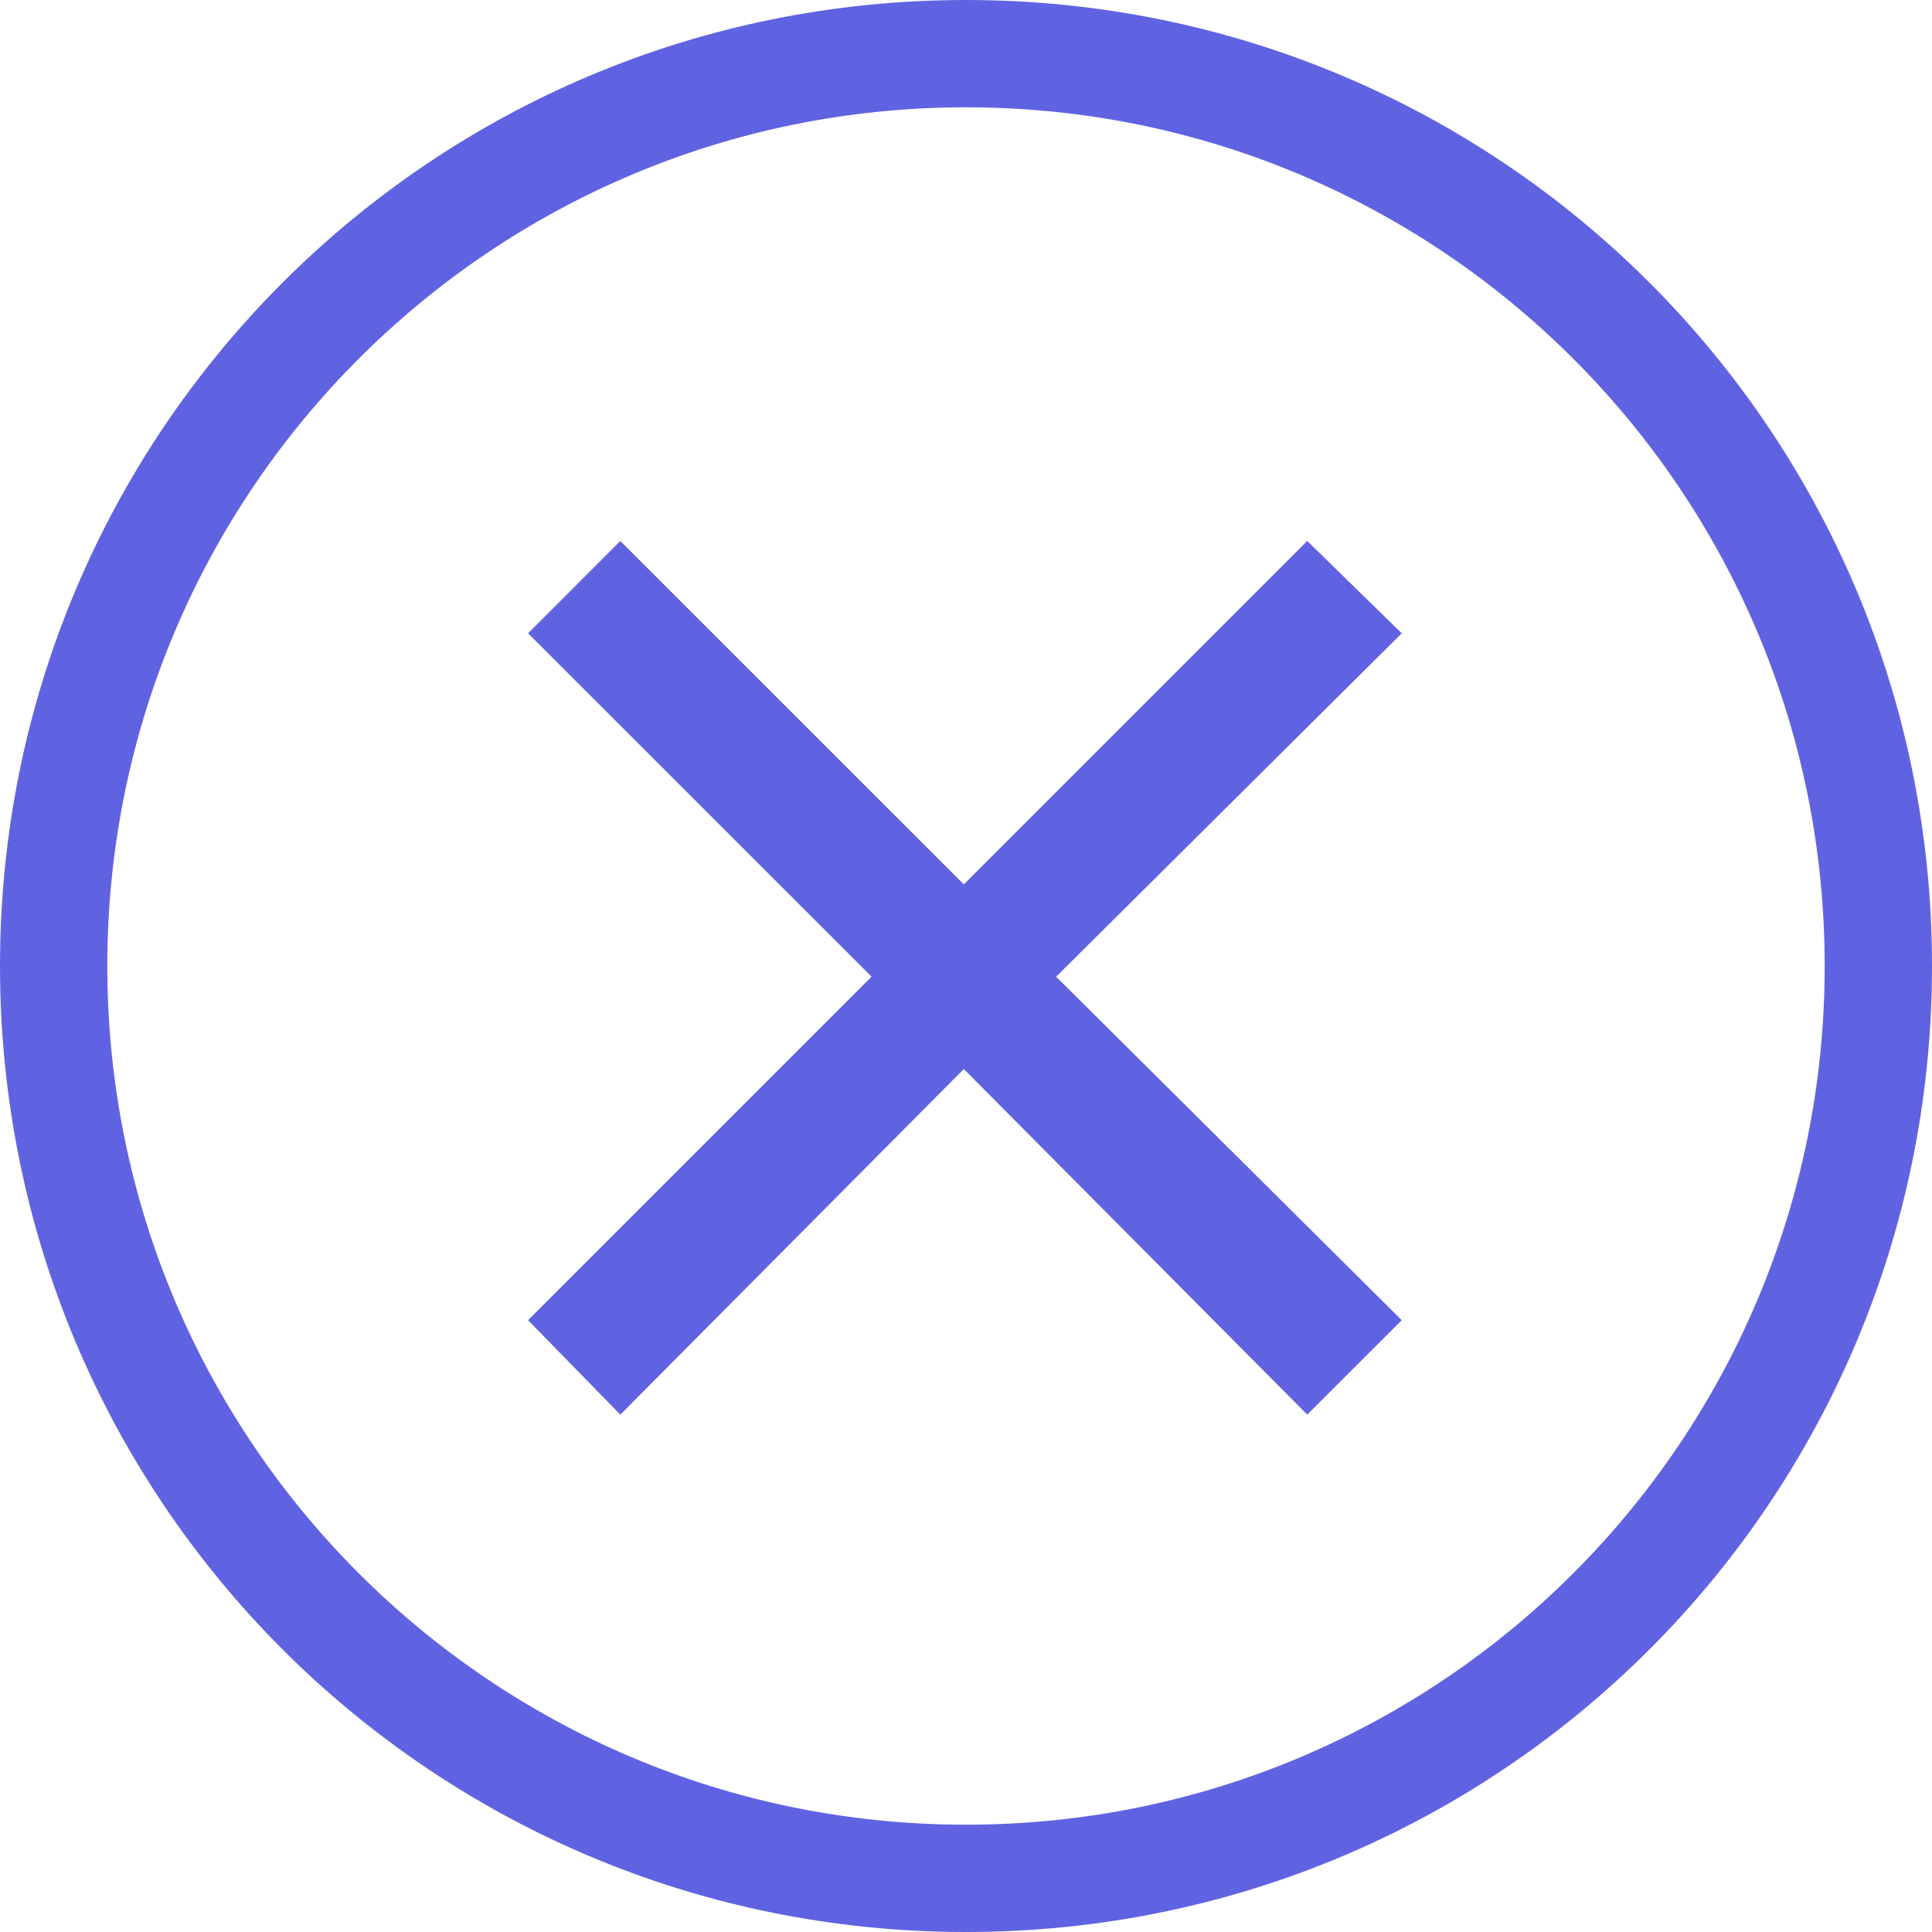<svg width="24" height="24" viewBox="0 0 24 24" fill="none" xmlns="http://www.w3.org/2000/svg">
<path fill-rule="evenodd" clip-rule="evenodd" d="M22.667 12C22.667 6.106 17.894 1.333 12 1.333C6.106 1.333 1.333 6.106 1.333 12C1.333 17.894 6.106 22.667 12 22.667C17.894 22.667 22.667 17.894 22.667 12ZM0 12C0 5.361 5.361 0 12 0C18.64 0 24 5.361 24 12C24 18.64 18.64 24 12 24C5.361 24 0 18.64 0 12ZM11.973 13.28L7.706 17.573L6.56 16.4L10.827 12.133L6.56 7.867L7.706 6.72L11.973 10.986L16.239 6.72L17.413 7.867L13.12 12.133L17.413 16.4L16.239 17.573L11.973 13.28Z" fill="#6063E1"/>
</svg>
